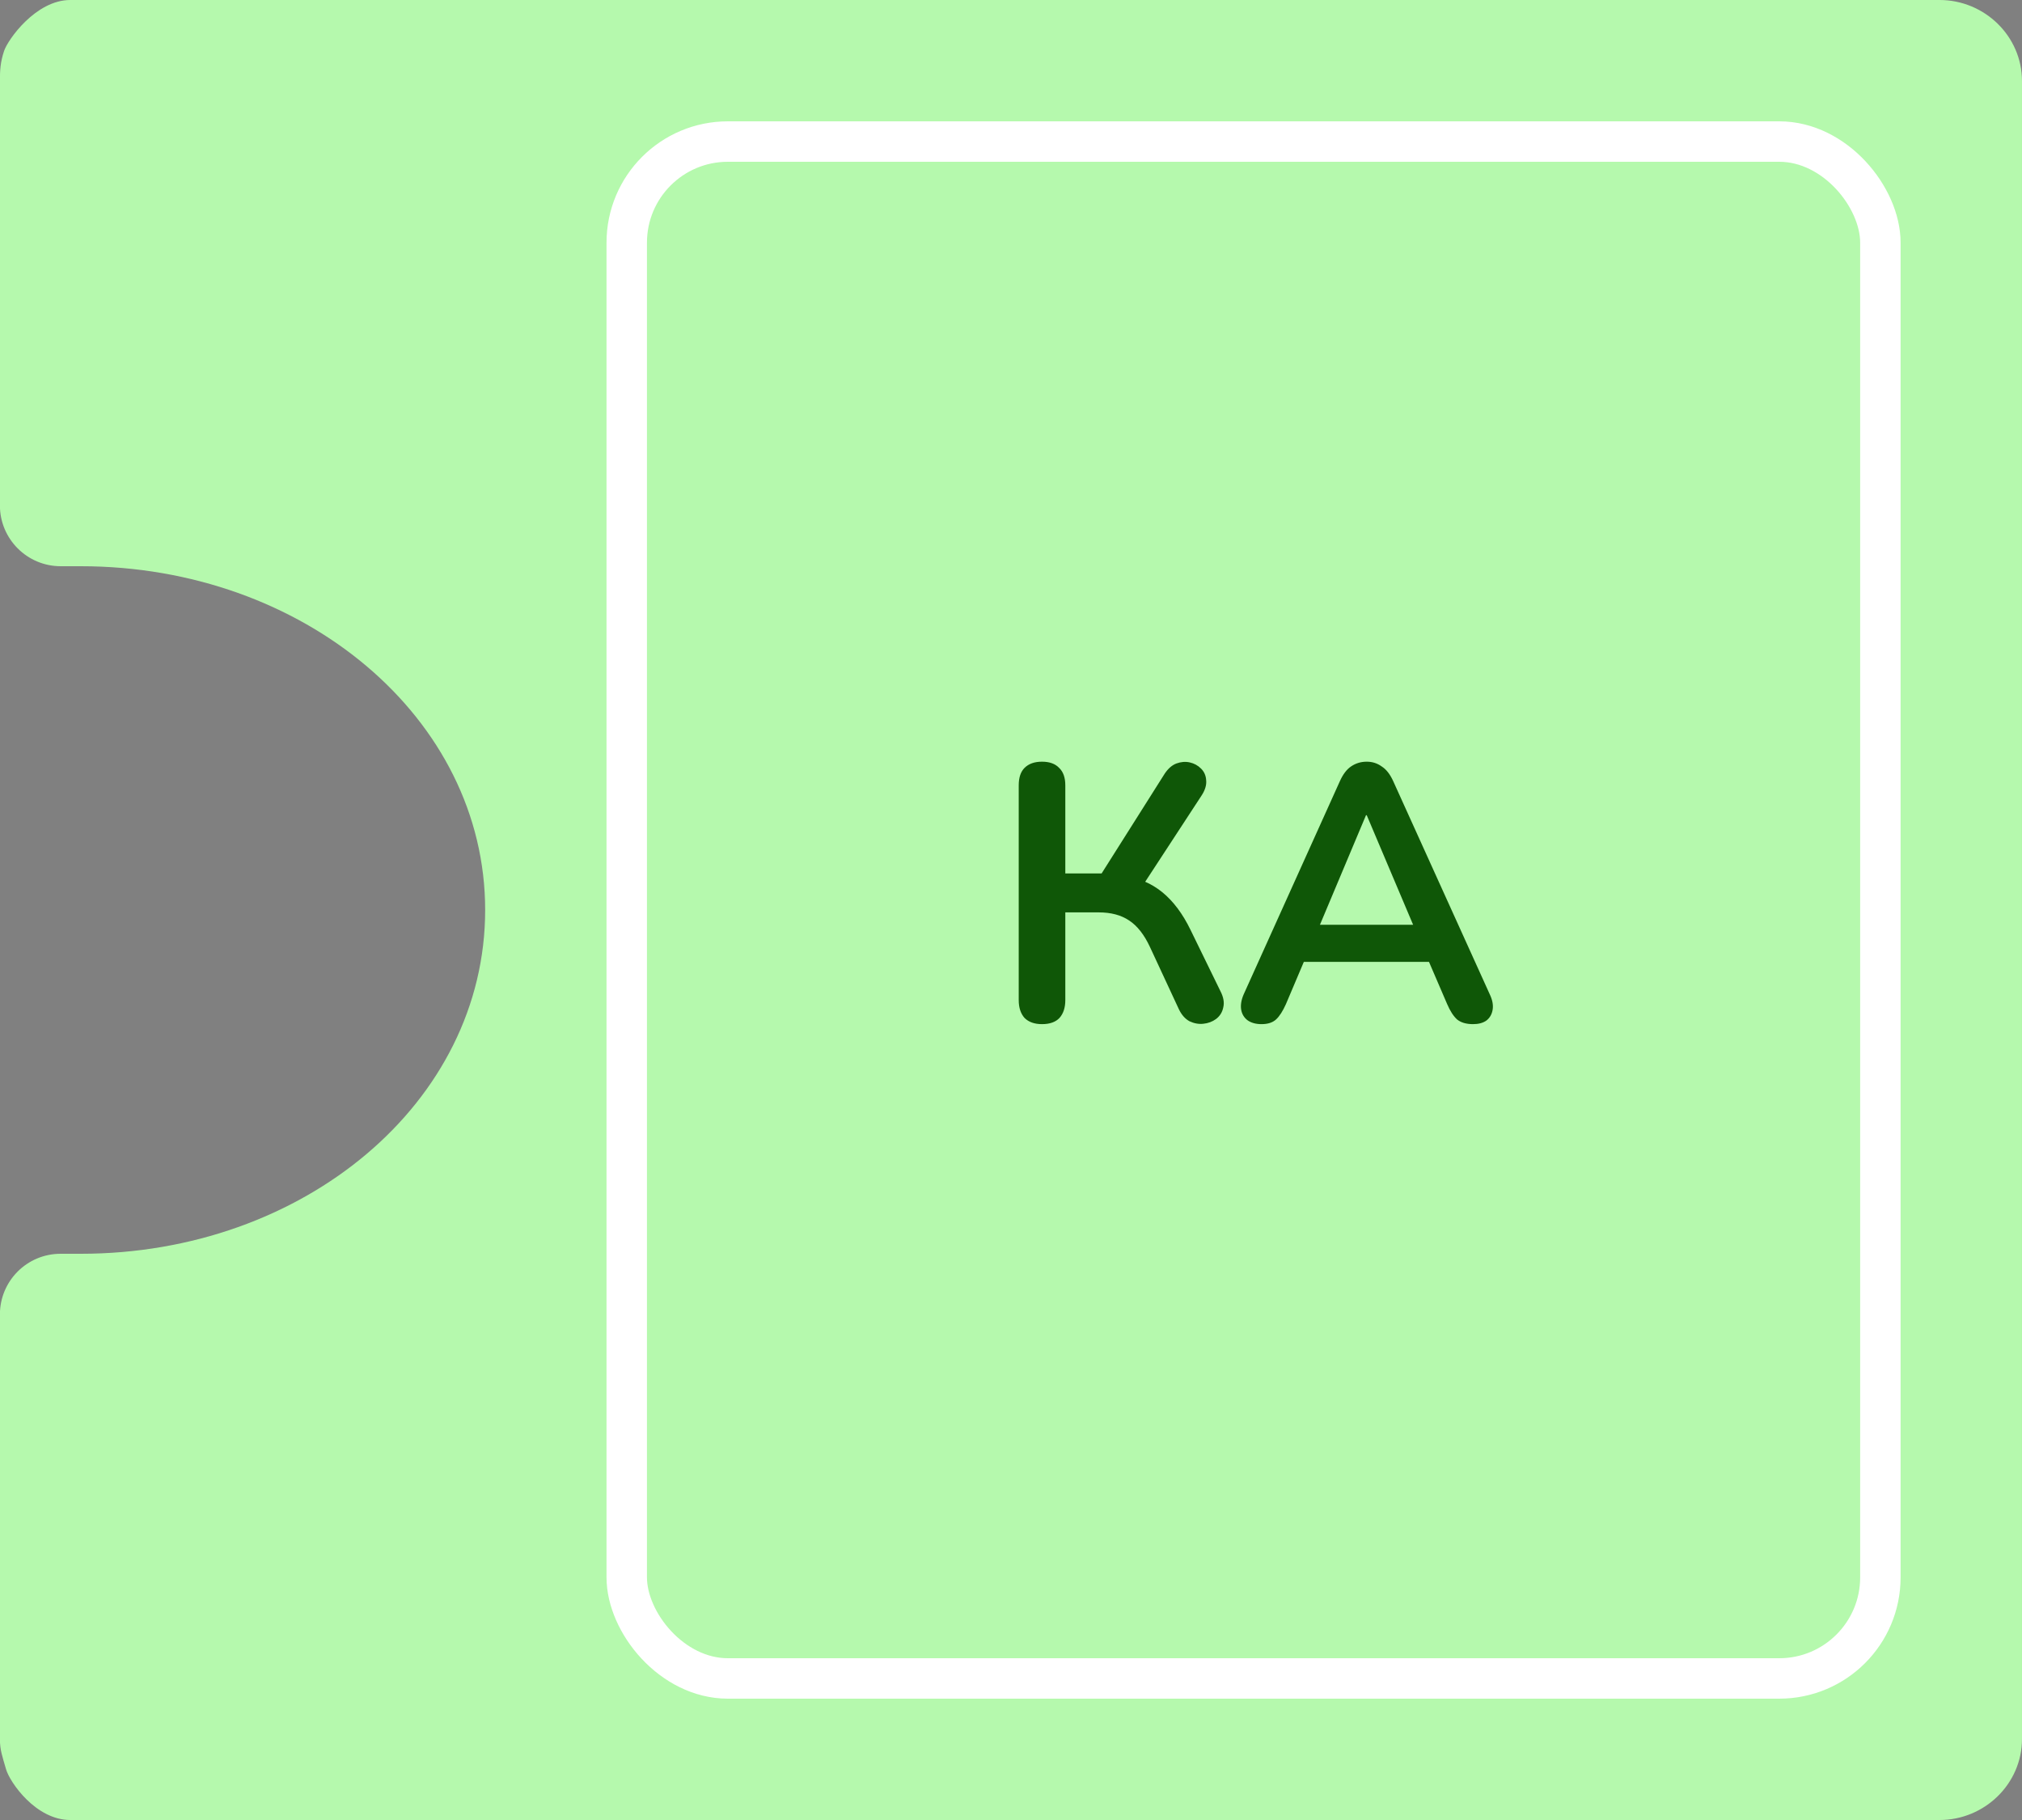 <svg width="100" height="90" viewBox="0 0 100 90" fill="none" xmlns="http://www.w3.org/2000/svg">
<rect x="0" y="0" width="100" height="90" fill="#808080" stroke="none"/>
<path d="M-0.004 66C-0.004 65.654 -0.004 65.319 -0.004 65C-0.004 63.343 1.338 62 2.995 62C3.298 62 3.631 62 3.999 62C15.006 62 23.994 54.522 23.994 45C23.994 35.497 15.004 28 3.996 28C3.996 28 3.573 28 3.002 28C1.344 28 -0.003 26.655 -0.004 24.997C-0.004 24.618 -0.004 24.221 -0.004 23.816L-0.004 4C-0.004 3.478 0.016 3.075 0.203 2.516C0.39 1.957 1.773 0 3.474 0H95.924C98.148 0 99.999 1.789 99.999 4.006V85.994C99.999 88.211 98.148 90 95.924 90H3.474C1.773 90 0.484 88.137 0.297 87.484C0.11 86.832 -0.004 86.54 -0.004 86L-0.004 66Z" fill="#B5F9AD"/>
<rect x="30.996" y="7" width="62" height="76" rx="5" stroke="white" stroke-width="2"/>
<path d="M51.534 50.644C51.162 50.644 50.874 50.542 50.67 50.338C50.478 50.122 50.382 49.828 50.382 49.456V38.836C50.382 38.452 50.478 38.164 50.67 37.972C50.874 37.768 51.162 37.666 51.534 37.666C51.906 37.666 52.188 37.768 52.38 37.972C52.584 38.164 52.686 38.452 52.686 38.836V43.192H54.738L54.288 43.498L57.6 38.26C57.768 38.008 57.96 37.84 58.176 37.756C58.404 37.672 58.626 37.654 58.842 37.702C59.058 37.75 59.244 37.852 59.4 38.008C59.556 38.164 59.64 38.356 59.652 38.584C59.676 38.812 59.604 39.058 59.436 39.322L56.412 43.948L55.512 43.282C56.292 43.402 56.952 43.684 57.492 44.128C58.032 44.572 58.494 45.19 58.878 45.982L60.354 49.006C60.51 49.306 60.558 49.576 60.498 49.816C60.45 50.056 60.33 50.248 60.138 50.392C59.958 50.524 59.748 50.602 59.508 50.626C59.28 50.65 59.052 50.608 58.824 50.5C58.608 50.38 58.434 50.182 58.302 49.906L56.88 46.846C56.592 46.222 56.244 45.778 55.836 45.514C55.44 45.25 54.942 45.118 54.342 45.118H52.686V49.456C52.686 49.828 52.59 50.122 52.398 50.338C52.206 50.542 51.918 50.644 51.534 50.644ZM62.391 50.644C62.103 50.644 61.869 50.578 61.689 50.446C61.521 50.314 61.419 50.14 61.383 49.924C61.347 49.696 61.389 49.444 61.509 49.168L66.261 38.638C66.417 38.29 66.603 38.044 66.819 37.9C67.047 37.744 67.305 37.666 67.593 37.666C67.869 37.666 68.115 37.744 68.331 37.9C68.559 38.044 68.751 38.29 68.907 38.638L73.677 49.168C73.809 49.444 73.857 49.696 73.821 49.924C73.785 50.152 73.683 50.332 73.515 50.464C73.347 50.584 73.125 50.644 72.849 50.644C72.513 50.644 72.249 50.566 72.057 50.41C71.877 50.242 71.715 49.99 71.571 49.654L70.401 46.936L71.373 47.566H63.777L64.749 46.936L63.597 49.654C63.441 50.002 63.279 50.254 63.111 50.41C62.943 50.566 62.703 50.644 62.391 50.644ZM67.557 40.312L65.037 46.306L64.569 45.73H70.581L70.131 46.306L67.593 40.312H67.557Z" fill="#0F5707"/>
</svg>
